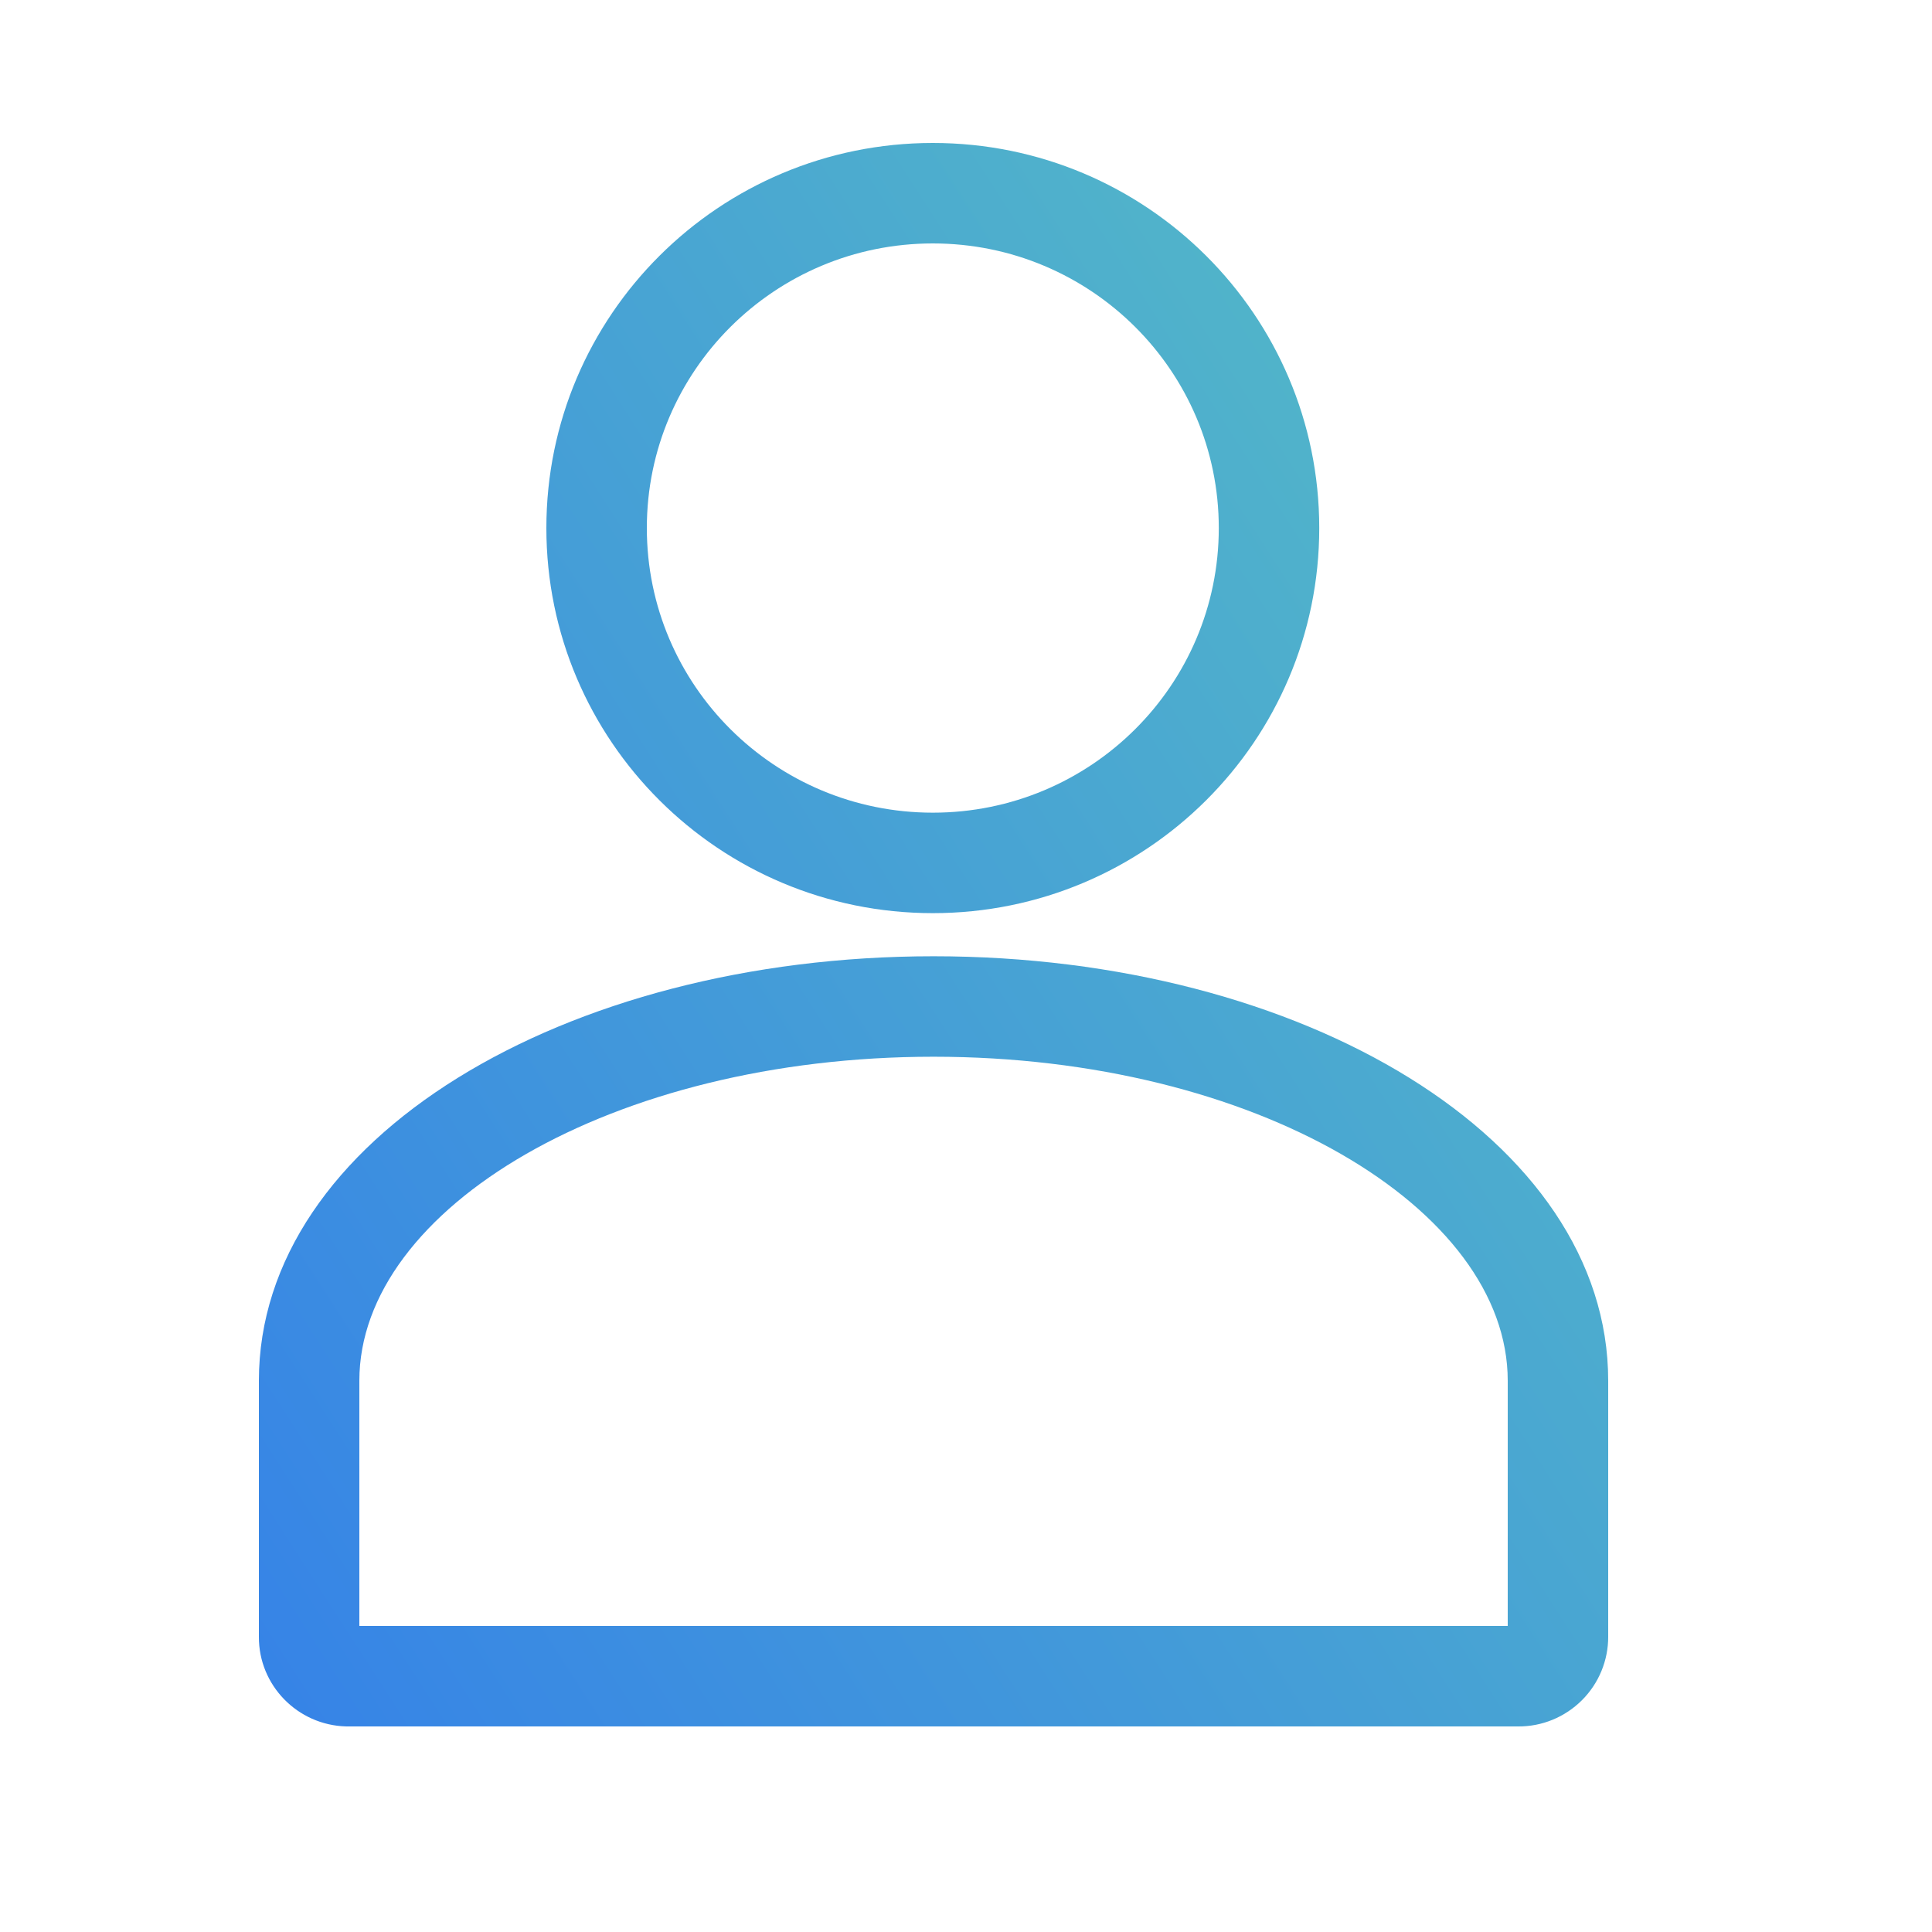 <?xml version="1.0" encoding="UTF-8"?>
<svg width="25px" height="25px" viewBox="0 0 25 25" version="1.1" xmlns="http://www.w3.org/2000/svg" xmlns:xlink="http://www.w3.org/1999/xlink">
    <!-- Generator: Sketch 45.1 (43504) - http://www.bohemiancoding.com/sketch -->
    <title>atom / glyphs / glyph-name-icon-sm</title>
    <desc>Created with Sketch.</desc>
    <defs>
        <linearGradient x1="116.043%" y1="0%" x2="-14.549%" y2="100%" id="linearGradient-1">
            <stop stop-color="#5AC4C0" offset="0%"></stop>
            <stop stop-color="#337EEA" offset="100%"></stop>
        </linearGradient>
    </defs>
    <g id="Symbols" stroke="none" stroke-width="1" fill="none" fill-rule="evenodd">
        <g id="atom-/-glyphs-/-glyph-name-icon-sm">
            <g id="glyph-name">
                <rect id="icon-container" fill="#D8D8D8" opacity="0" x="0.1" y="0.25" width="24" height="24"></rect>
                <path d="M19.51,17.867 C19.51,15.636 16.238,13.674 12.08,13.674 C7.922,13.674 4.65,15.636 4.65,17.867 L4.65,21.04 L19.51,21.04 L19.51,17.867 Z M20.81,17.867 L20.81,21.175 C20.812,21.485 20.689,21.783 20.469,22.002 C20.25,22.22 19.953,22.342 19.647,22.34 L4.481,22.34 C3.85,22.324 3.346,21.807 3.35,21.179 L3.35,17.867 C3.35,14.741 7.298,12.374 12.08,12.374 C16.862,12.374 20.81,14.741 20.81,17.867 Z M12.071,10.516 C14.115,10.516 15.771,8.867 15.771,6.833 C15.771,4.8 14.115,3.15 12.071,3.15 C10.026,3.15 8.37,4.8 8.37,6.833 C8.37,8.867 10.026,10.516 12.071,10.516 Z M12.071,11.816 C9.309,11.816 7.07,9.586 7.07,6.833 C7.07,4.08 9.309,1.85 12.071,1.85 C14.832,1.85 17.071,4.08 17.071,6.833 C17.071,9.586 14.832,11.816 12.071,11.816 Z" id="Combined-Shape" fill="url(#linearGradient-1)" fill-rule="nonzero"></path>
            </g>
        </g>
    </g>
</svg>